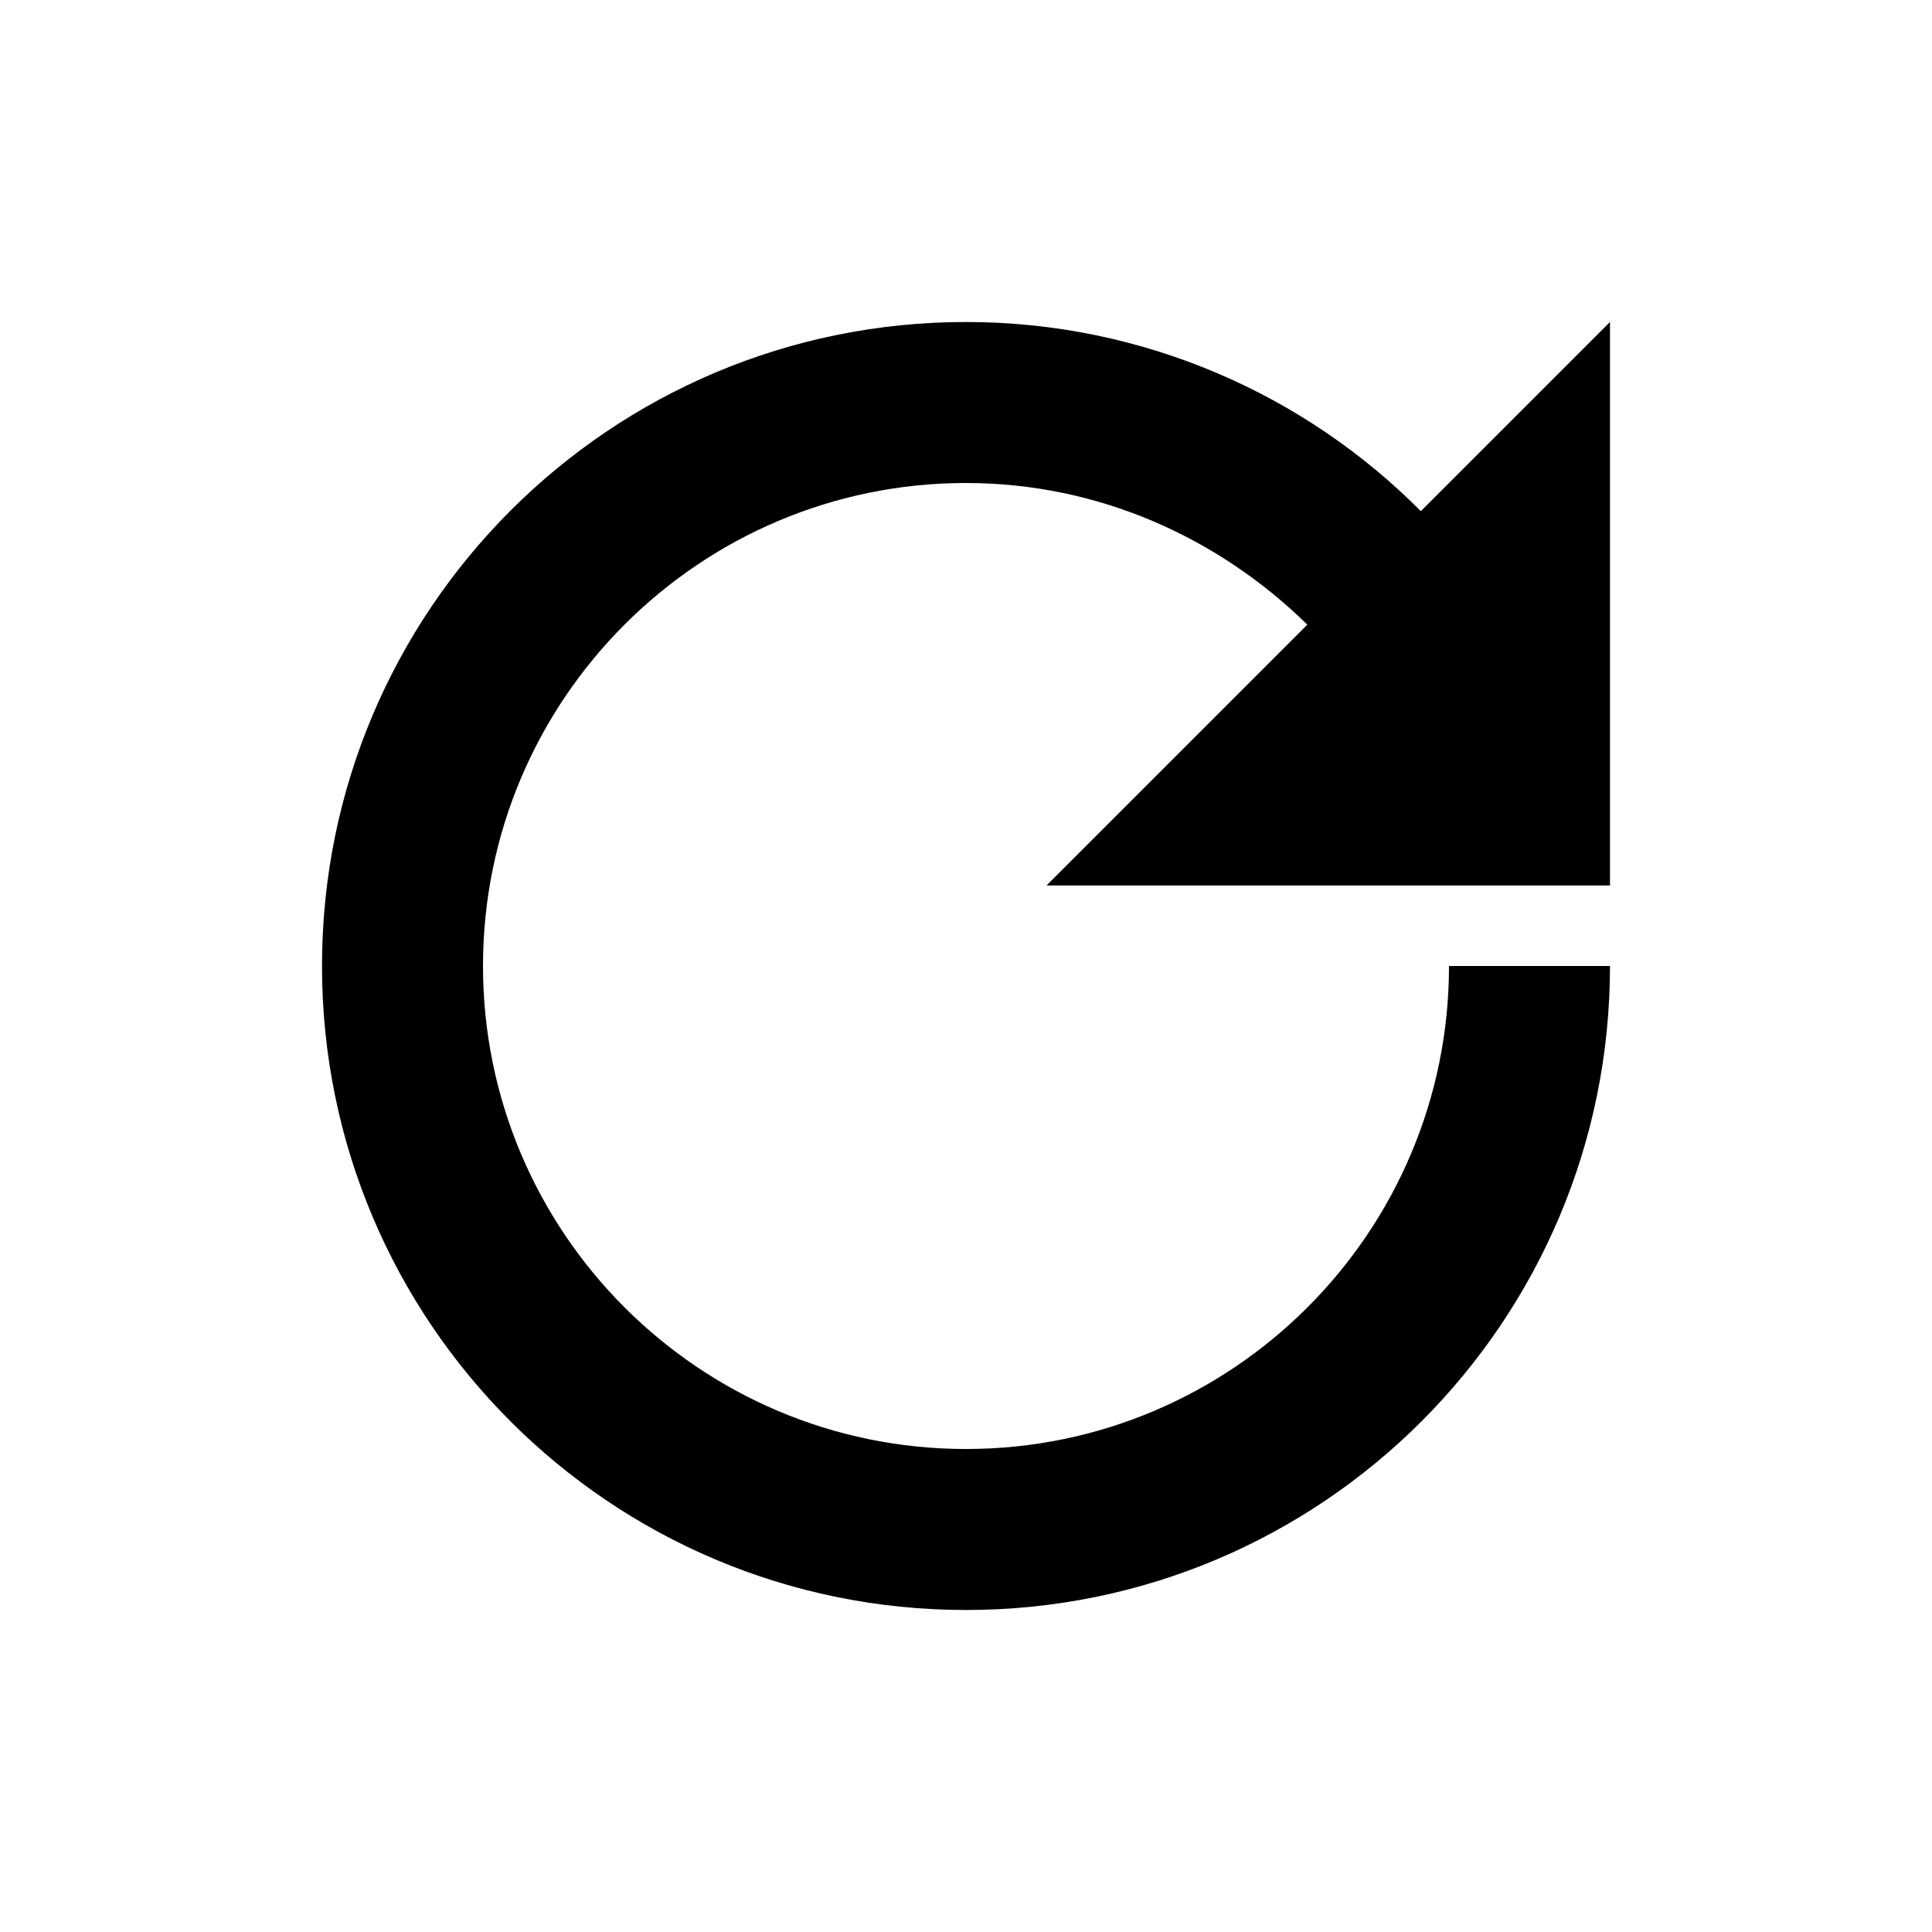 <!-- cursor 生成 -->
<svg width="24" height="24" viewBox="0 0 24 24" fill="none" xmlns="http://www.w3.org/2000/svg">
<path d="M17.65 6.35C16.22 4.908 14.21 4 12 4C7.58 4 4 7.58 4 12C4 16.42 7.58 20 12 20C16.42 20 20 16.42 20 12H18C18 15.31 15.31 18 12 18C8.69 18 6 15.31 6 12C6 8.69 8.69 6 12 6C13.66 6 15.15 6.69 16.24 7.76L13 11H20V4L17.65 6.35Z" fill="currentColor"/>
</svg> 